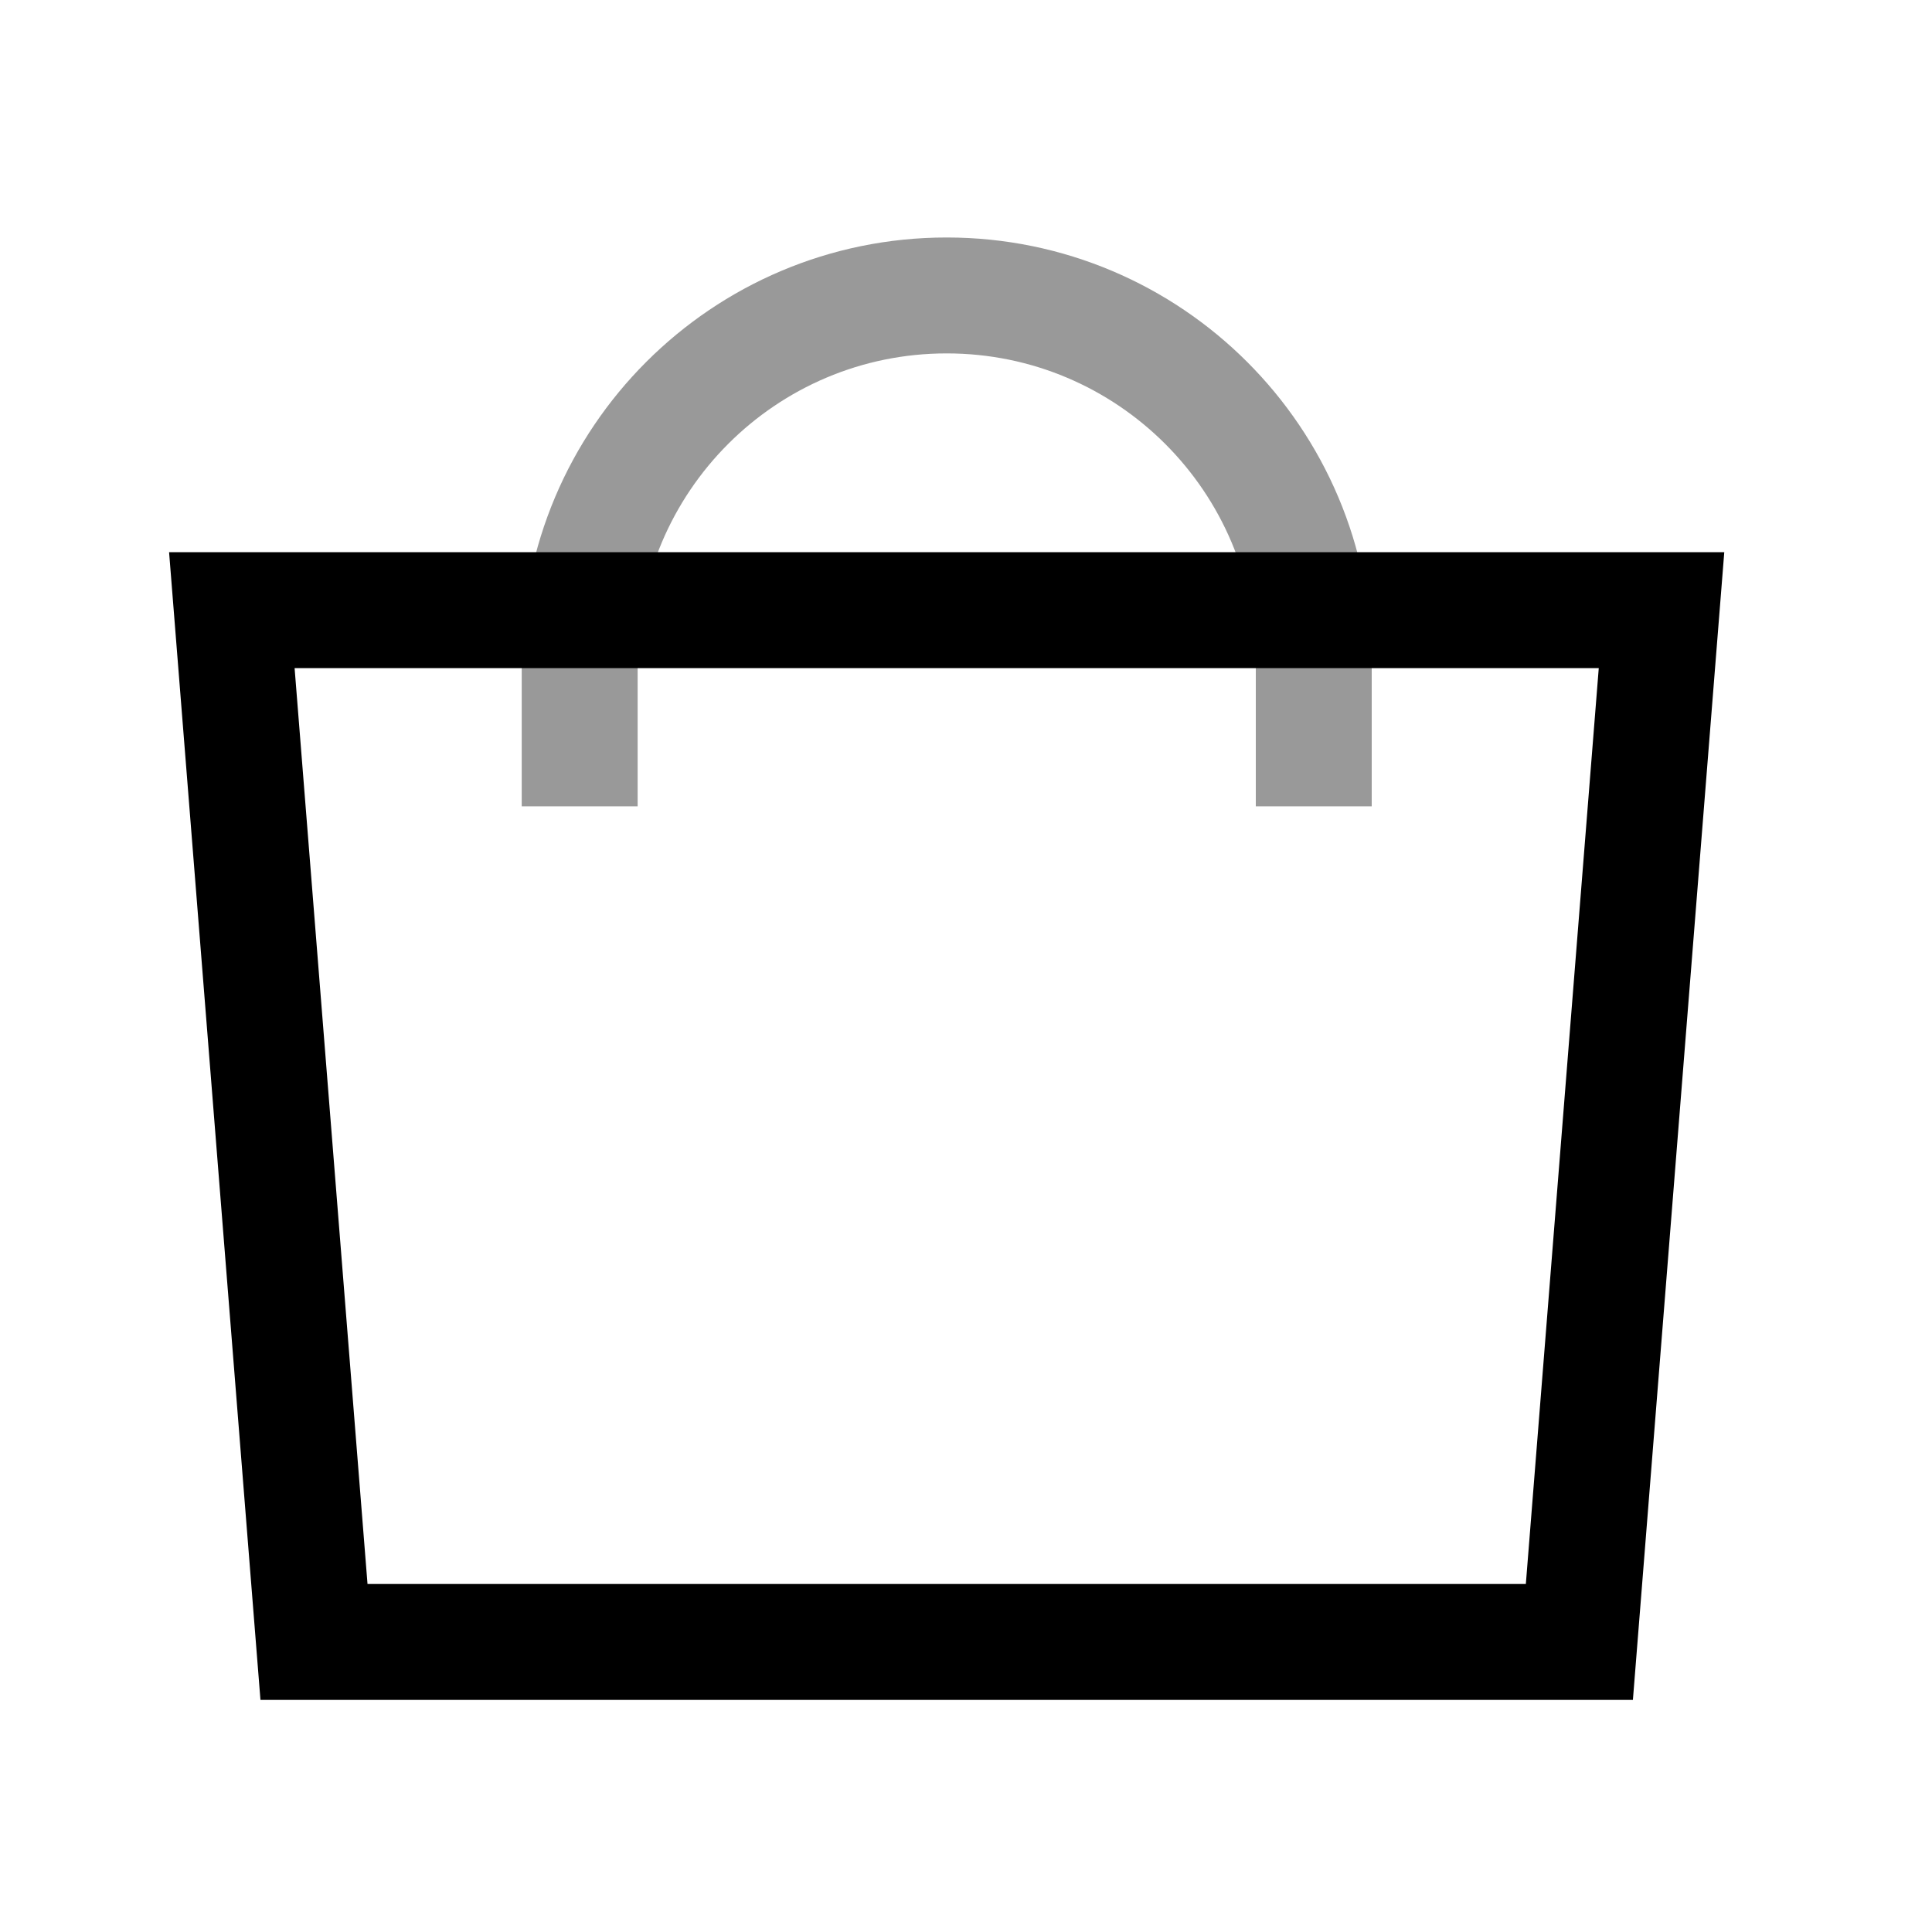 <svg width="25" height="25" viewBox="0 0 25 25" fill="none" xmlns="http://www.w3.org/2000/svg">
<path opacity="0.4" d="M17 9.684V8.573C17 5.95 14.873 3.823 12.25 3.823C9.627 3.823 7.501 5.95 7.501 8.573V9.684" stroke="currentColor" stroke-width="1.5" stroke-linecap="square" stroke-linejoin="round"/>
<path fill-rule="evenodd" clip-rule="evenodd" d="M20.437 21.247L21.5 7.895L3 7.895L4.063 21.247L20.437 21.247Z" stroke="currentColor" stroke-width="1.5" stroke-linecap="round"/>
</svg>
